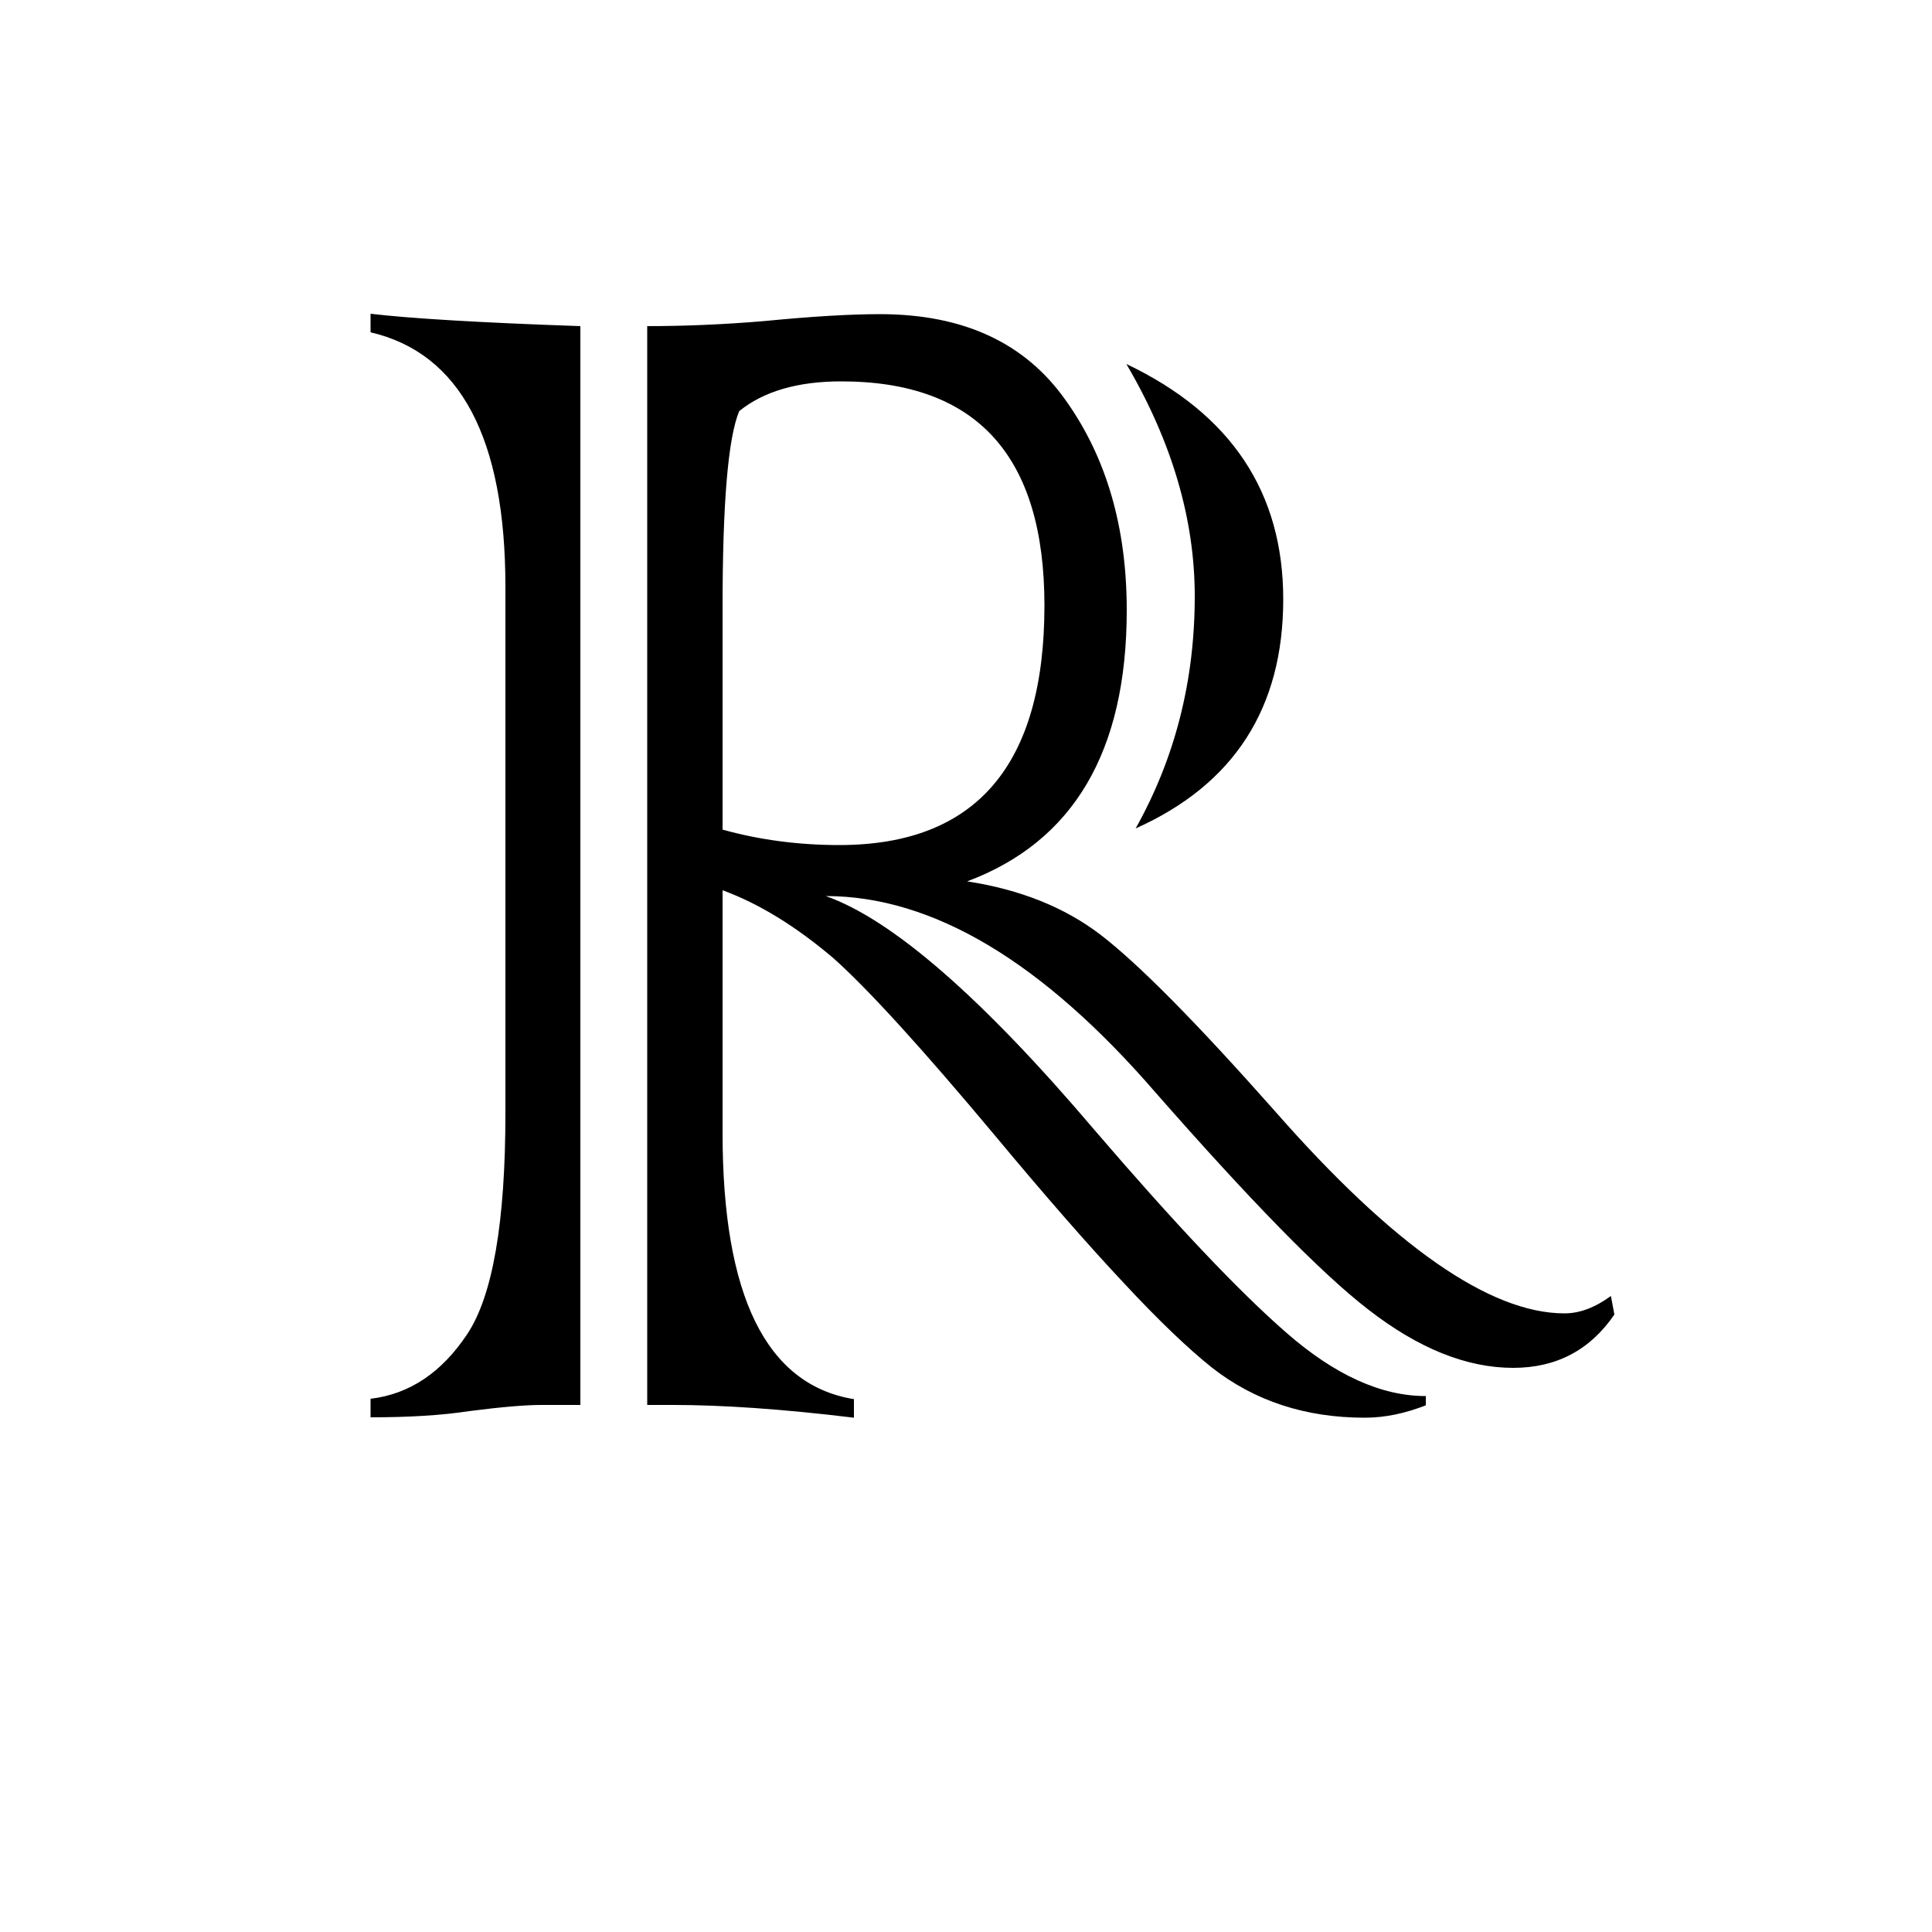 <?xml version="1.0" encoding="utf-8"?>
<!-- Generator: Adobe Illustrator 23.0.1, SVG Export Plug-In . SVG Version: 6.00 Build 0)  -->
<svg version="1.1" id="Layer_1" xmlns="http://www.w3.org/2000/svg" xmlns:xlink="http://www.w3.org/1999/xlink" x="0px" y="0px"
	 viewBox="0 0 500 500" style="enable-background:new 0 0 500 500;" xml:space="preserve">
<g>
	<path d="M150.2,84.4v279.2H140c-3.9,0-10.1,0.5-18.6,1.6c-7.2,1.1-15.7,1.6-25.5,1.6V362c10.1-1.2,18.4-6.8,25-16.7
		s9.9-29,9.9-57.2V151.9c0-38.5-11.7-60.5-34.9-65.9v-4.8C106,82.4,124.1,83.5,150.2,84.4z M174.3,363.6h-6.8V84.4
		c9.4,0,19.5-0.4,30.2-1.3c12.3-1.2,22.3-1.8,30-1.8c21.6,0,37.6,7.4,48.1,22.3c10.5,14.7,15.8,32.8,15.8,54.3
		c0,36.6-13.8,59.9-41.3,70.2c13.7,2.1,25.2,6.7,34.5,13.8c9.9,7.6,24.9,22.8,45.1,45.6c30.7,35,55.7,52.4,75,52.4
		c3.9,0,7.9-1.5,12-4.5l0.9,4.8c-6.3,9.2-15,13.8-26.2,13.8c-12,0-24.5-5-37.5-15.1c-12.3-9.5-30.6-28.3-55-56.1
		c-29.3-33.9-57.7-50.9-85.4-50.9c17.1,6,40.4,26.2,69.6,60.6c20.6,24,37.1,41.5,49.6,52.4c12.6,11,24.6,16.4,36.1,16.4v2.4
		c-5.4,2.1-10.6,3.2-15.8,3.2c-15.3,0-28.5-4.3-39.6-13c-6-4.8-13.6-12-22.8-21.9c-9.2-9.8-20.3-22.5-33.2-38
		c-18.9-22.6-32.9-38-42-46.1c-9.8-8.3-19.3-14.1-28.6-17.5v62.8c0,42.2,11.3,65.2,34,68.9v4.8C202.1,364.6,186.5,363.6,174.3,363.6
		z M187,157.2v57.5c9.3,2.6,19.4,4,30.2,4c35.4,0,53.1-20.7,53.1-62c0-38.7-17.5-58-52.6-58c-11.3,0-20.1,2.6-26.4,7.7
		C188.4,113.4,187,130.4,187,157.2z M293.9,214.4c10.2-18.2,15.3-38.2,15.3-60.1c0-19.9-5.9-40-17.7-60.1
		c27.1,12.9,40.6,33.2,40.6,60.9C332.1,183.2,319.4,203,293.9,214.4z"/>
</g>
</svg>

